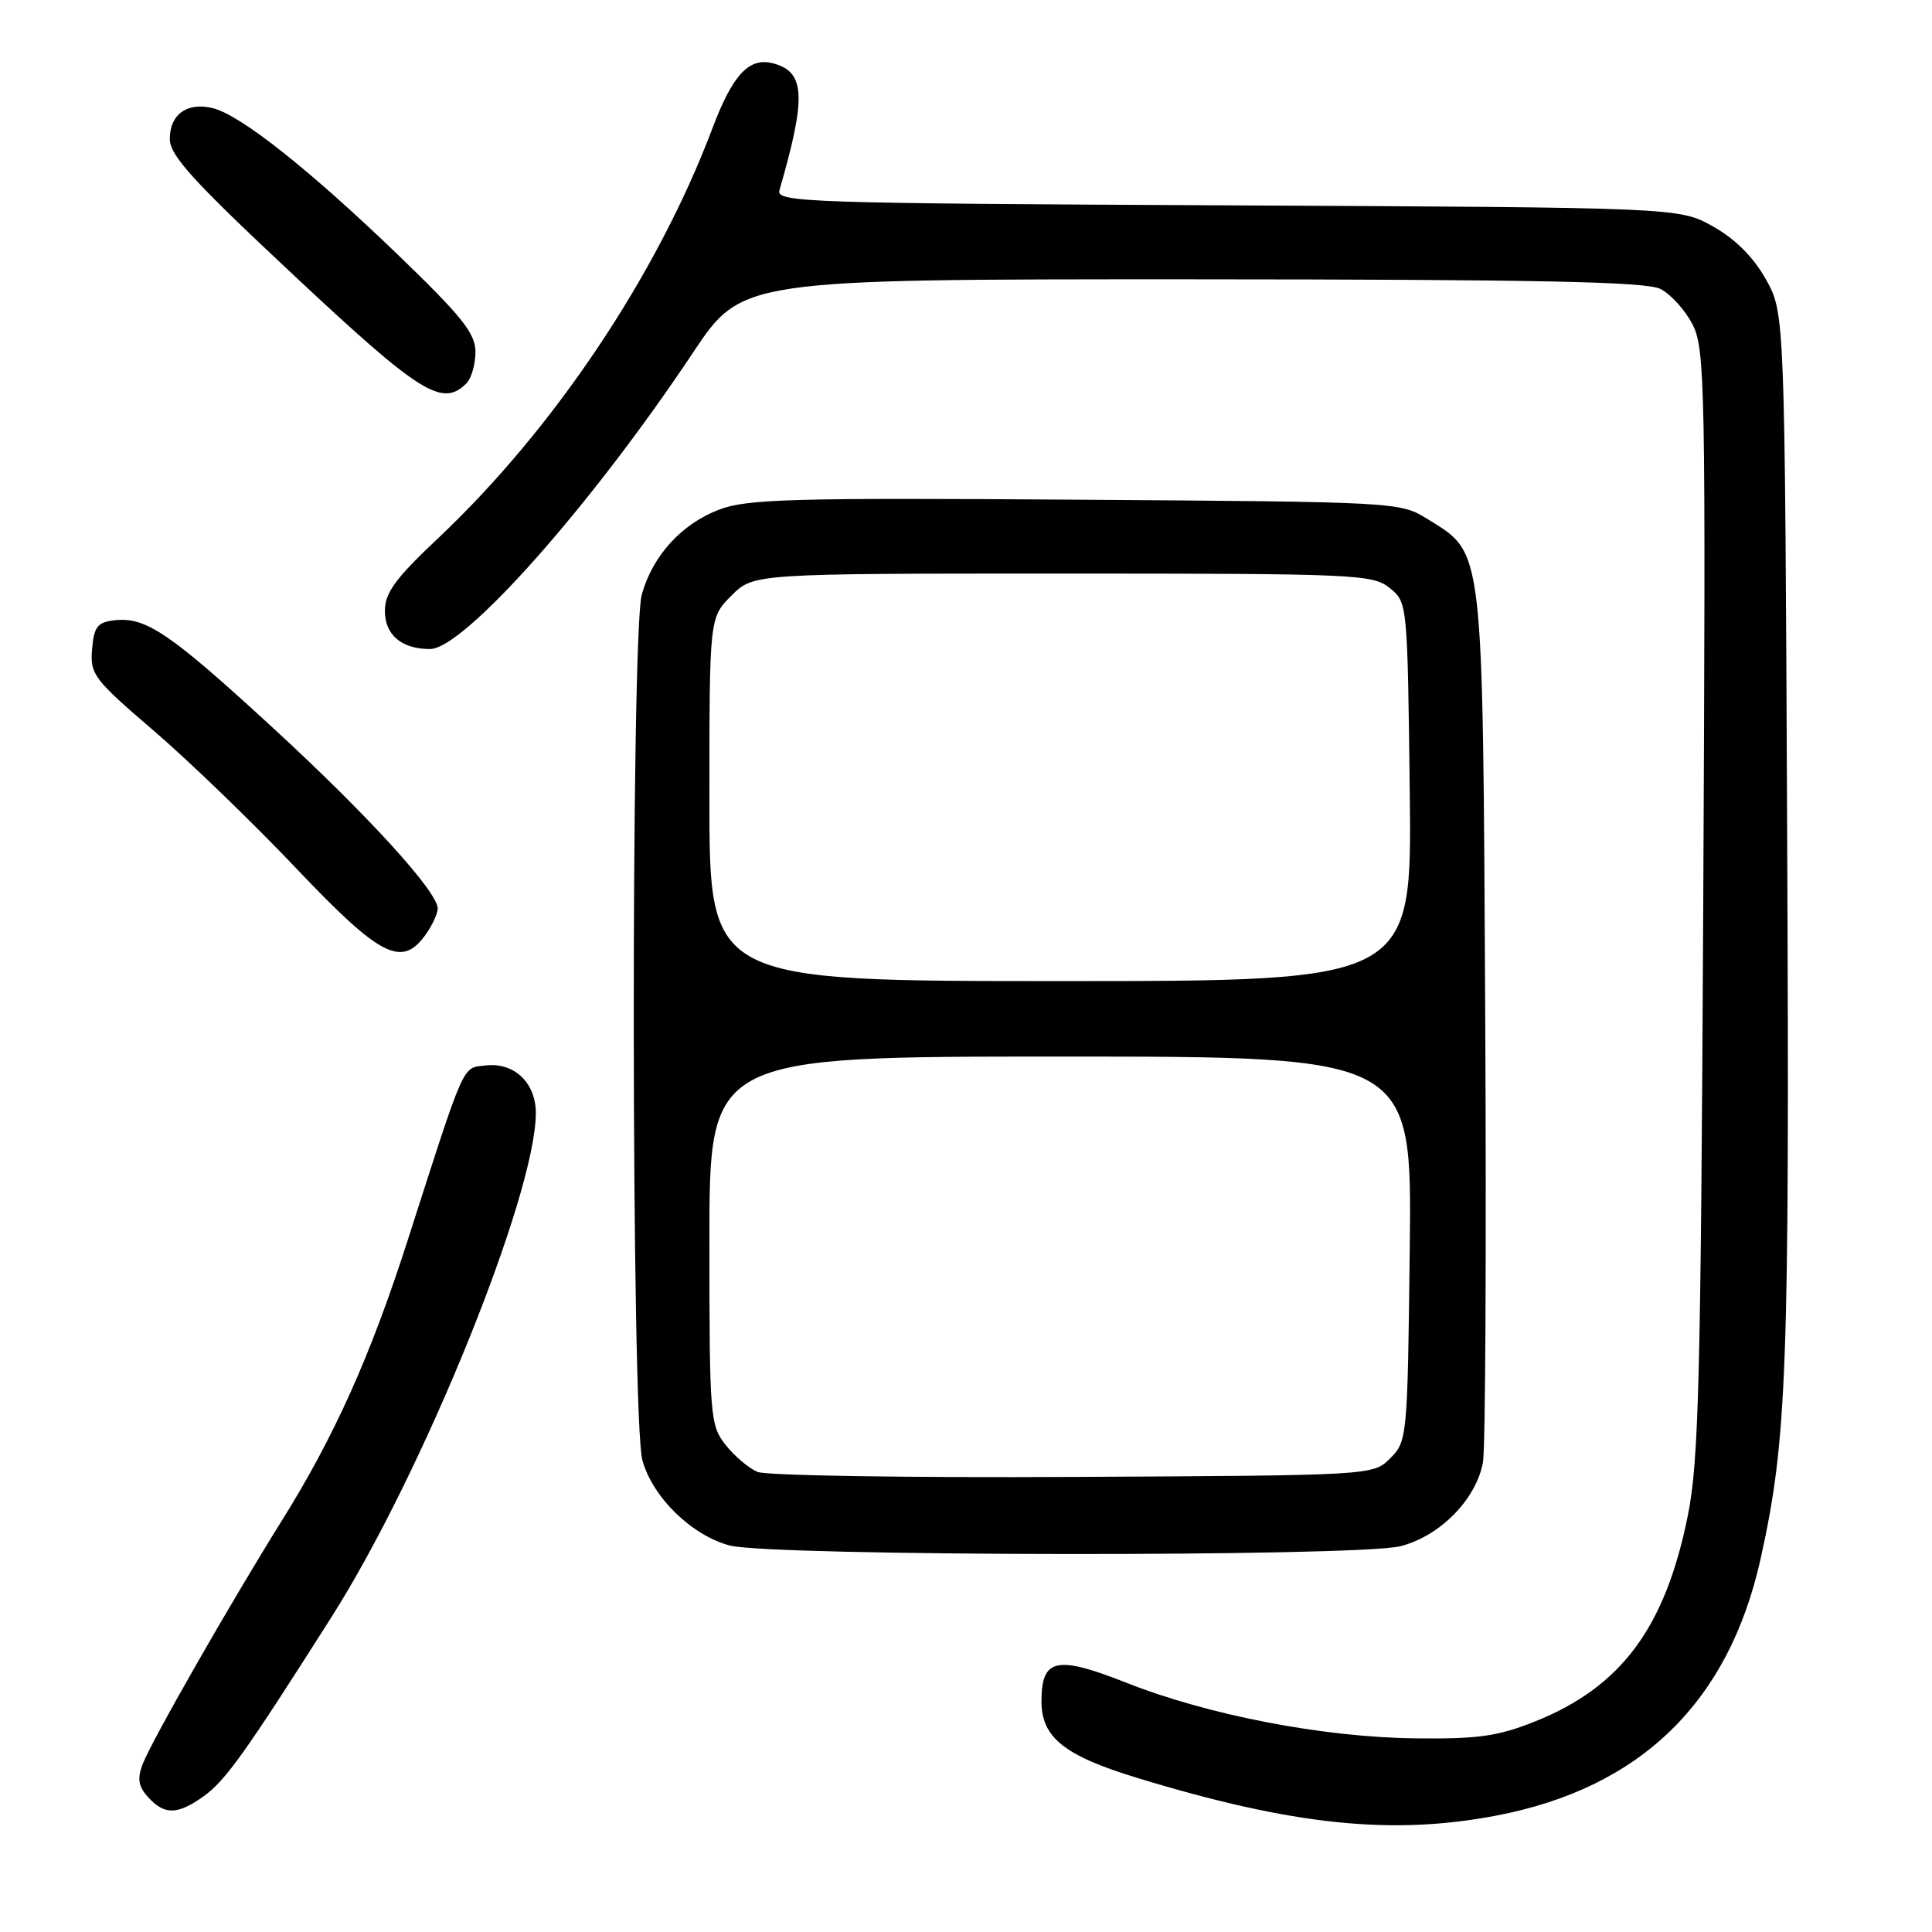 <?xml version="1.0" encoding="UTF-8" standalone="no"?>
<!DOCTYPE svg PUBLIC "-//W3C//DTD SVG 1.1//EN" "http://www.w3.org/Graphics/SVG/1.1/DTD/svg11.dtd" >
<svg xmlns="http://www.w3.org/2000/svg" xmlns:xlink="http://www.w3.org/1999/xlink" version="1.1" viewBox="0 0 256 256">
 <g >
 <path fill="currentColor"
d=" M 198.30 240.57 C 217.40 236.91 229.08 225.54 233.30 206.50 C 236.79 190.73 237.13 181.58 236.81 111.00 C 236.50 41.50 236.50 41.50 233.99 37.01 C 232.33 34.06 229.94 31.67 226.99 30.01 C 222.50 27.50 222.50 27.50 162.64 27.21 C 106.69 26.94 102.82 26.81 103.28 25.21 C 106.89 12.74 106.71 9.47 102.35 8.37 C 99.23 7.59 97.05 9.96 94.40 17.00 C 87.09 36.39 73.44 56.80 58.07 71.30 C 52.38 76.66 51.00 78.55 51.00 80.95 C 51.00 84.13 53.21 86.00 56.98 86.00 C 61.47 86.00 78.32 67.01 91.81 46.75 C 98.31 37.00 98.31 37.00 157.90 37.01 C 203.53 37.03 218.09 37.32 220.00 38.28 C 221.38 38.97 223.30 41.10 224.28 43.01 C 225.94 46.28 226.03 51.09 225.69 119.50 C 225.37 182.81 225.10 193.60 223.65 200.81 C 220.65 215.69 214.83 223.53 203.38 228.11 C 198.47 230.07 195.85 230.44 187.50 230.34 C 175.28 230.19 160.11 227.27 149.19 222.95 C 139.97 219.31 138.00 219.75 138.00 225.43 C 138.00 230.23 141.02 232.64 150.75 235.60 C 171.24 241.85 184.40 243.23 198.30 240.57 Z  M 26.95 238.04 C 29.87 235.96 32.45 232.34 43.95 214.23 C 56.05 195.16 71.00 158.27 71.00 147.48 C 71.00 143.46 68.13 140.74 64.34 141.18 C 61.20 141.54 61.72 140.36 53.97 164.50 C 49.07 179.73 44.27 190.42 37.34 201.50 C 30.50 212.45 20.07 230.70 18.90 233.76 C 18.17 235.70 18.33 236.71 19.63 238.14 C 21.77 240.51 23.51 240.49 26.95 238.04 Z  M 185.56 204.88 C 190.79 203.56 195.60 198.68 196.50 193.77 C 196.83 191.97 196.96 165.30 196.80 134.50 C 196.46 71.70 196.67 73.44 189.14 68.77 C 185.53 66.52 185.20 66.50 142.50 66.21 C 104.88 65.95 98.98 66.12 95.28 67.53 C 90.29 69.44 86.48 73.63 85.04 78.78 C 83.58 84.06 83.64 188.18 85.12 193.49 C 86.48 198.41 91.65 203.45 96.70 204.79 C 102.16 206.23 179.86 206.32 185.56 204.88 Z  M 56.44 123.78 C 57.30 122.56 58.00 121.03 58.00 120.39 C 58.00 118.16 48.71 107.98 36.15 96.43 C 22.48 83.86 19.31 81.71 15.18 82.19 C 12.91 82.45 12.46 83.03 12.20 86.03 C 11.92 89.35 12.42 90.01 20.40 96.85 C 25.07 100.86 33.56 109.06 39.26 115.07 C 50.44 126.85 53.28 128.29 56.44 123.78 Z  M 61.80 50.80 C 62.46 50.14 63.00 48.26 63.00 46.63 C 63.00 44.17 61.23 41.96 52.75 33.78 C 41.02 22.49 31.92 15.27 28.23 14.34 C 24.82 13.49 22.50 15.13 22.50 18.41 C 22.50 20.60 25.57 23.98 39.00 36.54 C 55.71 52.19 58.61 53.99 61.80 50.80 Z  M 100.39 195.04 C 99.23 194.56 97.31 192.94 96.14 191.45 C 94.09 188.84 94.00 187.74 94.00 164.37 C 94.00 140.00 94.00 140.00 140.55 140.00 C 187.10 140.00 187.10 140.00 186.80 165.47 C 186.51 190.45 186.46 190.99 184.22 193.22 C 181.95 195.50 181.95 195.50 142.22 195.70 C 120.38 195.82 101.55 195.52 100.39 195.04 Z  M 94.00 105.92 C 94.00 81.85 94.00 81.85 96.92 78.92 C 99.85 76.00 99.85 76.00 140.81 76.00 C 179.65 76.00 181.90 76.10 184.14 77.91 C 186.49 79.81 186.50 79.91 186.80 104.91 C 187.10 130.00 187.10 130.00 140.55 130.00 C 94.00 130.00 94.00 130.00 94.00 105.92 Z "/>
</g>
</svg>